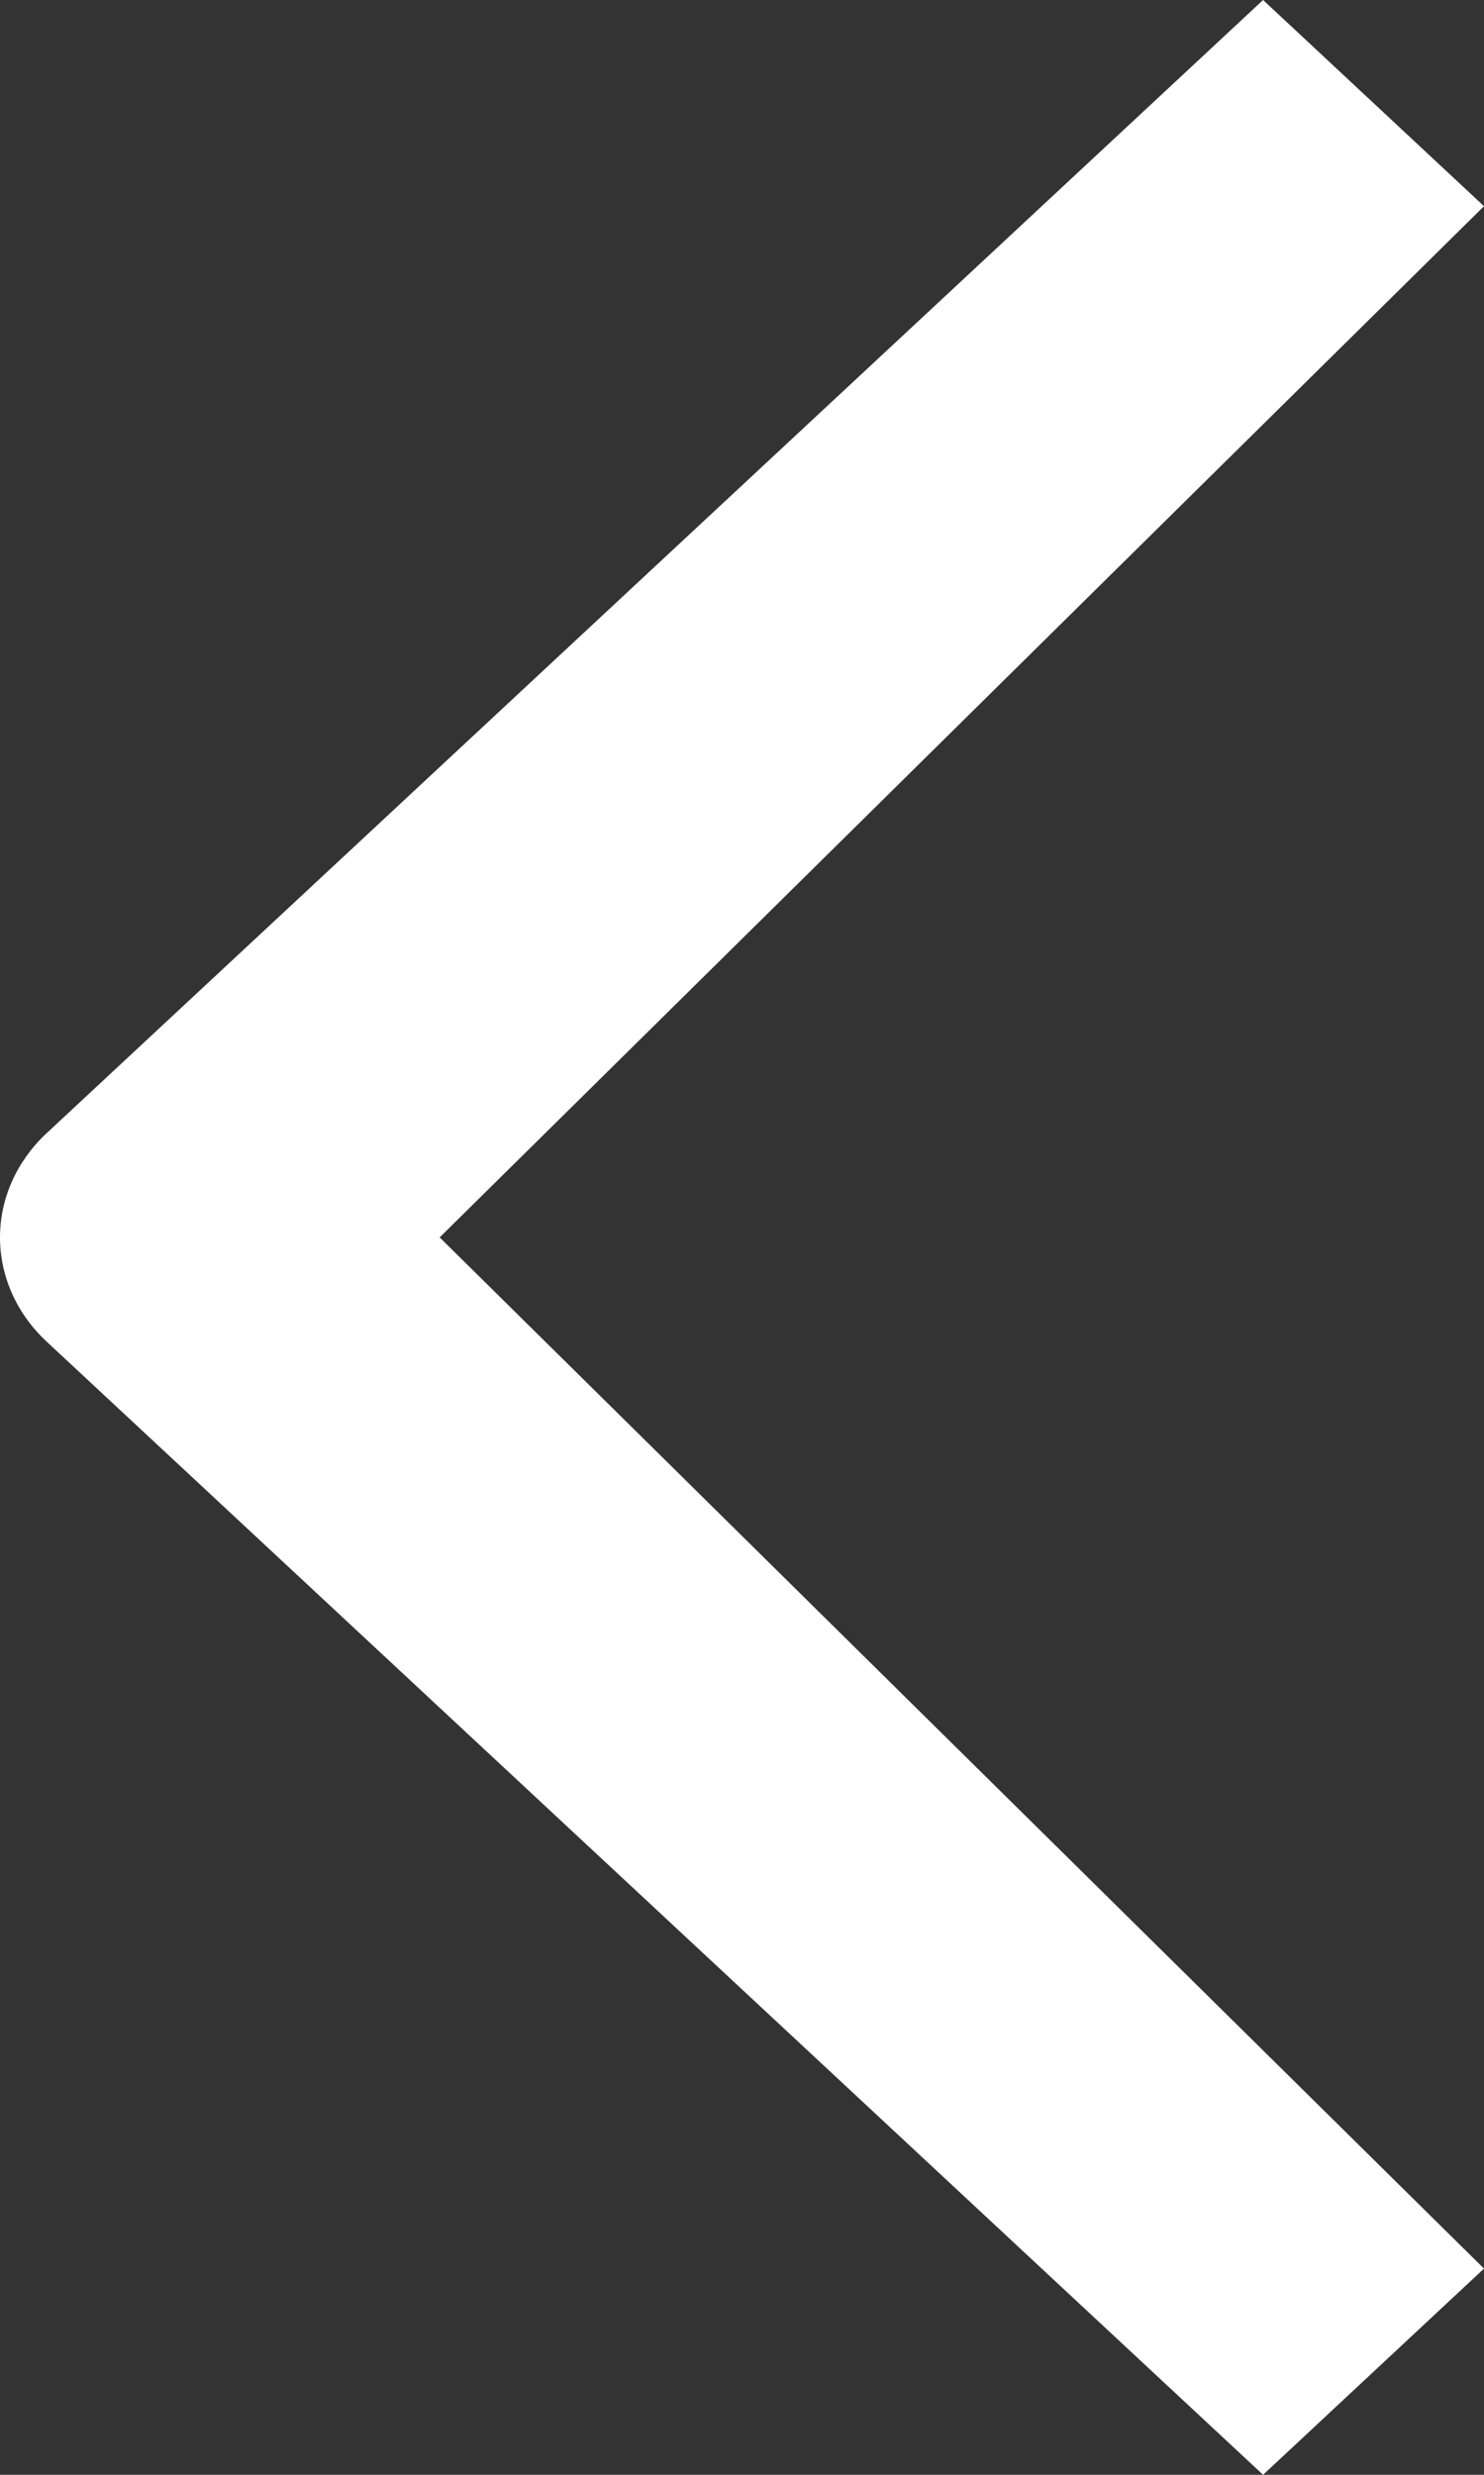 <svg width="15" height="25" viewBox="0 0 15 25" fill="none" xmlns="http://www.w3.org/2000/svg">
<rect x="0" y="0" width="15" height="25" fill="#333333" stroke="none"/>
<path fill-rule="evenodd" clip-rule="evenodd" d="M15 22.917L12.767 25L0.462 13.544C0.166 13.264 0 12.89 0 12.5C0 12.11 0.166 11.736 0.462 11.456L12.767 0L15 2.083L4.444 12.5L15 22.917Z" fill="white"/>
</svg>
